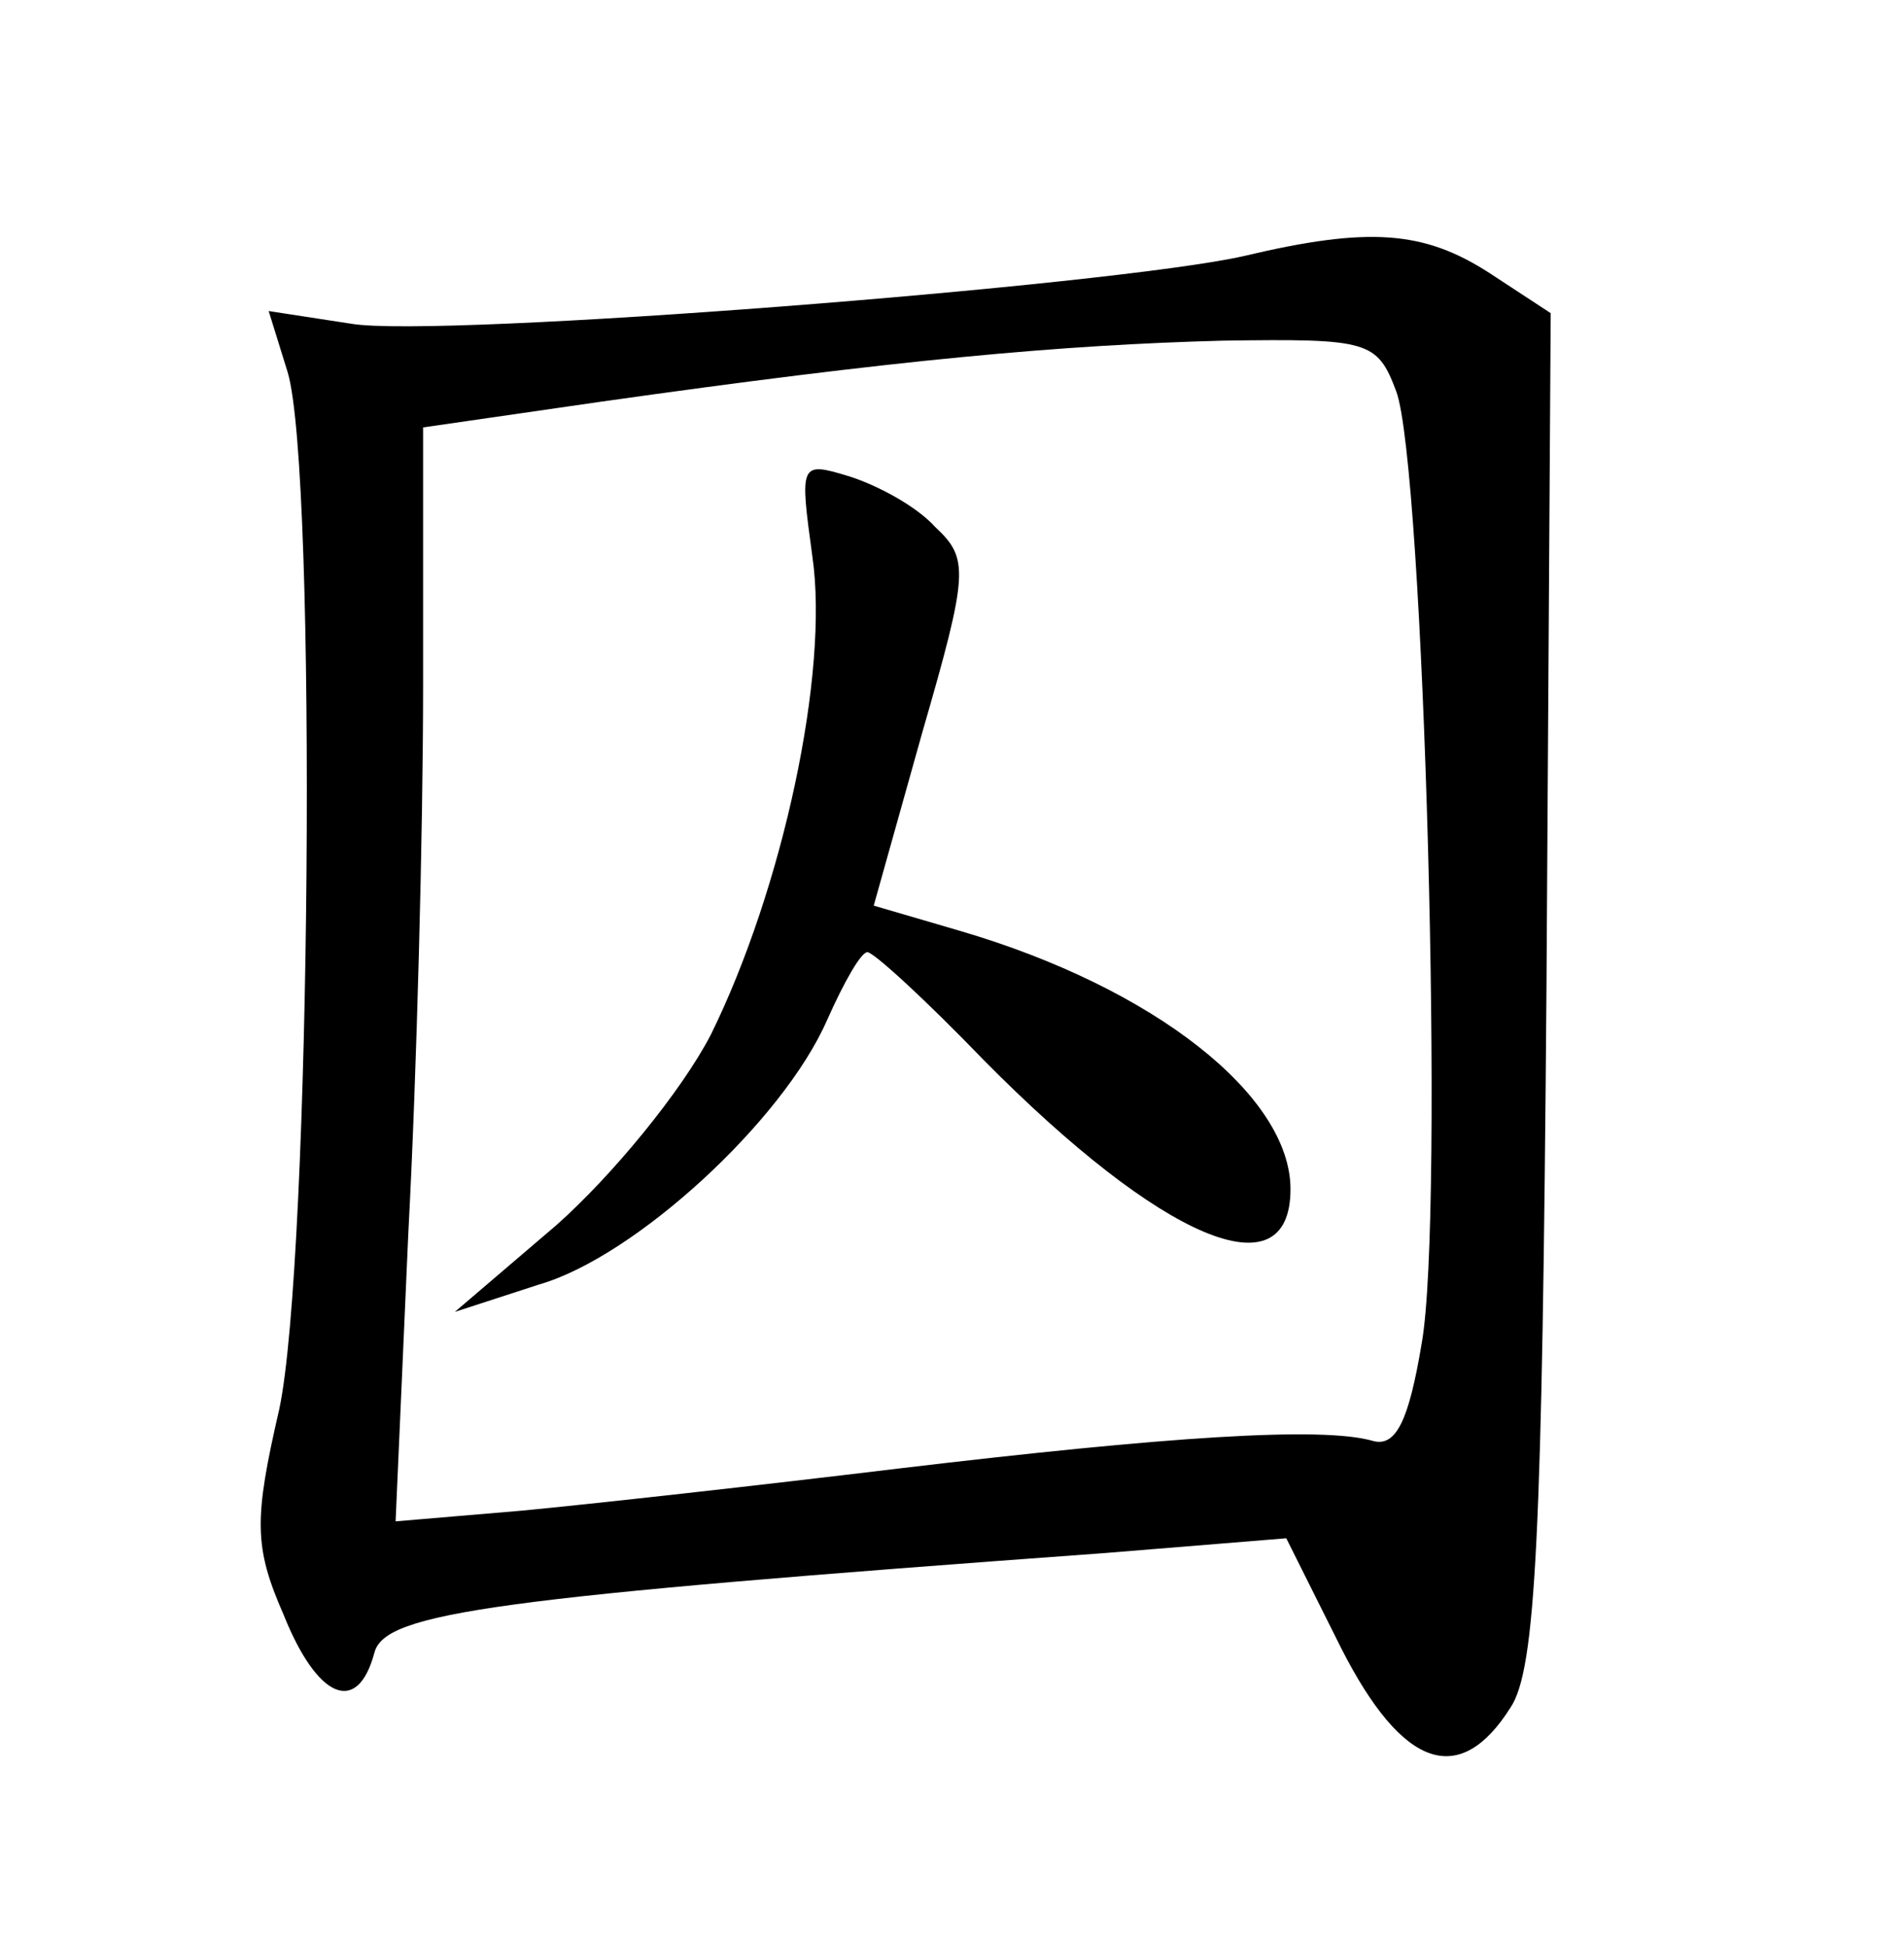 <?xml version="1.0" standalone="no"?>
<!DOCTYPE svg PUBLIC "-//W3C//DTD SVG 20010904//EN"
 "http://www.w3.org/TR/2001/REC-SVG-20010904/DTD/svg10.dtd">
<svg version="1.0" xmlns="http://www.w3.org/2000/svg"
 width="90pt" height="92pt" viewBox="0 0 90 92"
 preserveAspectRatio="xMidYMid meet">
<g transform="translate(0,92) scale(0.1,-0.1)"
fill="#000000" stroke="none">
<path d="M588 799 c-62 -14 -381 -39 -422 -32 l-39 6 9 -29 c14 -47 11 -420
-4 -490 -12 -52 -12 -65 2 -97 16 -40 35 -48 43 -18 5 19 57 26 345 47 l86 7
26 -52 c29 -57 56 -66 80 -28 12 18 15 80 17 340 l2 319 -29 19 c-31 20 -57
22 -116 8z m72 -64 c13 -35 23 -389 12 -450 -6 -36 -12 -49 -23 -46 -24 7 -98
2 -224 -13 -66 -8 -147 -17 -179 -20 l-59 -5 6 136 c4 75 7 191 7 259 l0 122
83 12 c141 20 219 27 295 29 69 1 73 0 82 -24z"/>
<path d="M384 657 c8 -55 -14 -157 -48 -226 -14 -27 -47 -67 -73 -90 l-48 -41
40 13 c45 13 115 77 136 125 8 18 16 32 19 32 3 0 28 -23 55 -51 84 -85 145
-111 145 -61 0 44 -64 95 -156 122 l-41 12 23 82 c22 76 22 82 6 97 -9 10 -28
20 -41 24 -23 7 -23 6 -17 -38z"/>
</g>
</svg>
